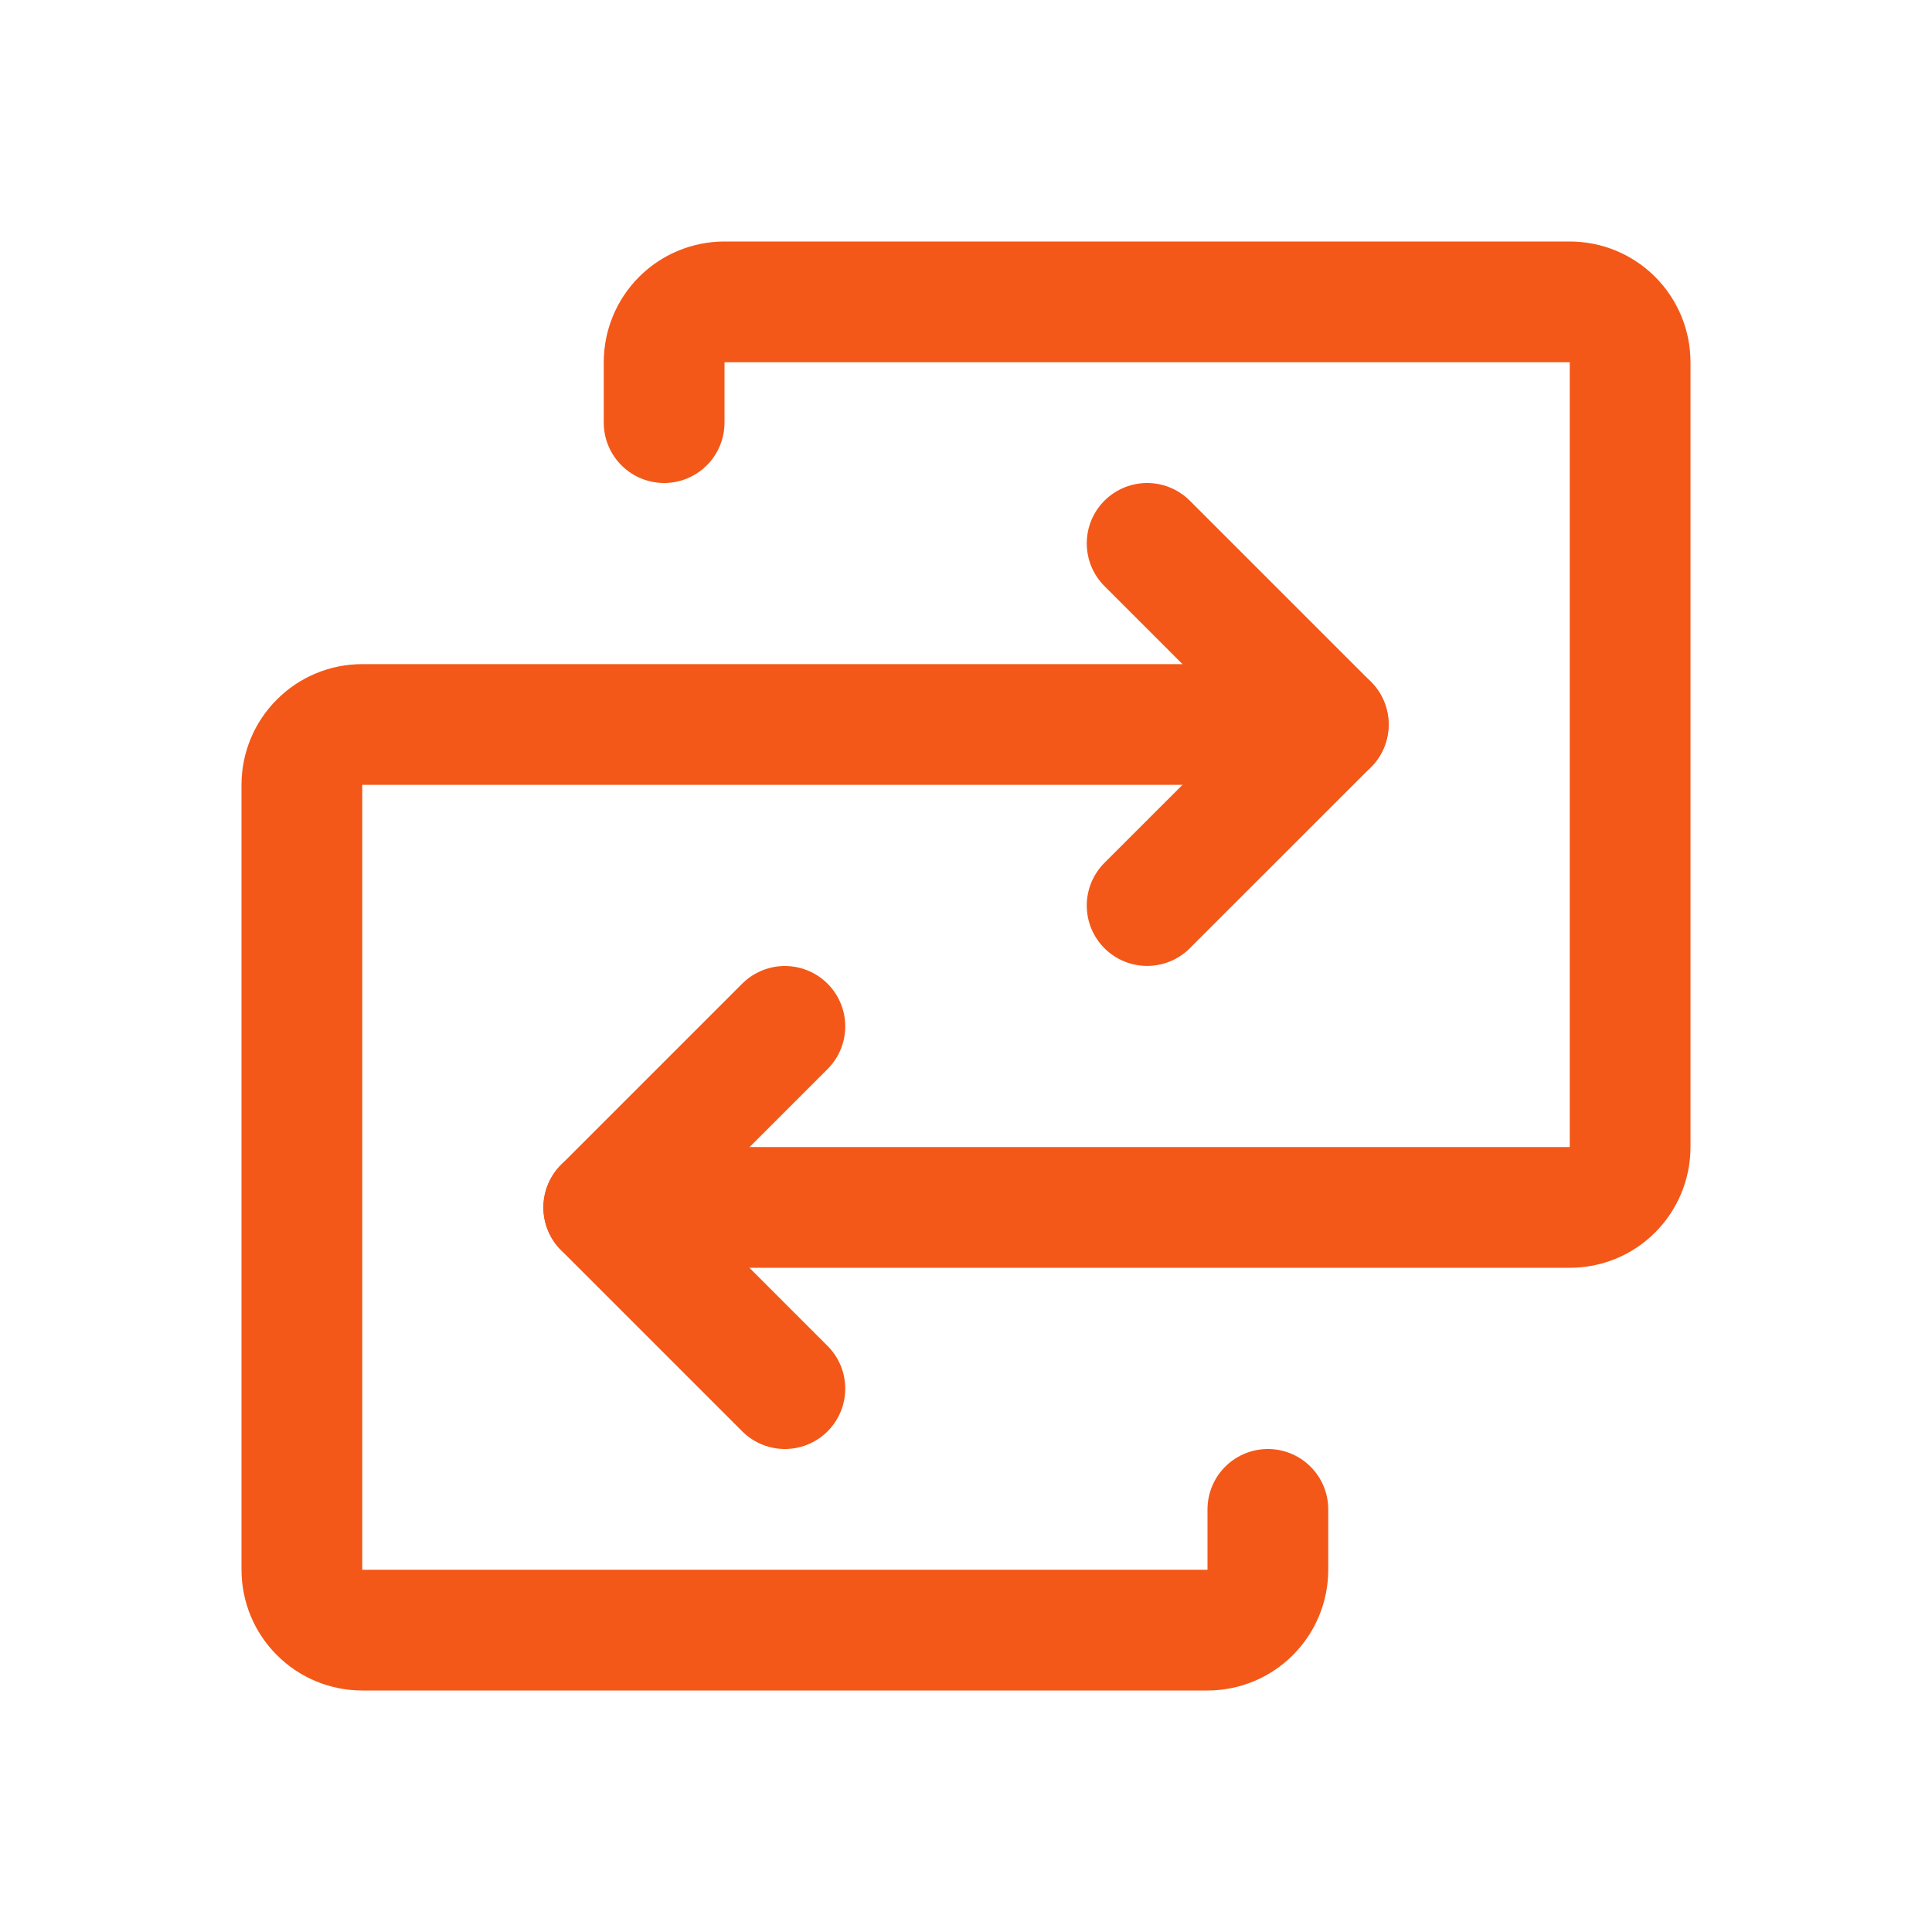 <svg width="24" height="24" viewBox="0 0 24 24" fill="none" xmlns="http://www.w3.org/2000/svg">
<path d="M7.5 14.999H19.5C19.699 14.999 19.89 14.921 20.03 14.78C20.171 14.639 20.25 14.448 20.25 14.249V4.5C20.25 4.301 20.171 4.11 20.03 3.969C19.89 3.829 19.699 3.75 19.5 3.75H9C8.801 3.75 8.61 3.829 8.47 3.969C8.329 4.11 8.25 4.301 8.25 4.5V5.25" stroke="#F35818" stroke-width="1.5" stroke-linecap="round" stroke-linejoin="round"/>
<path d="M9.75 12.75L7.5 15L9.75 17.25" stroke="#F35818" stroke-width="1.5" stroke-linecap="round" stroke-linejoin="round"/>
<path d="M16.5 9H4.5C4.301 9 4.11 9.079 3.97 9.22C3.829 9.36 3.75 9.551 3.75 9.75V19.5C3.75 19.699 3.829 19.89 3.97 20.03C4.11 20.171 4.301 20.25 4.5 20.25H15C15.199 20.25 15.39 20.171 15.53 20.03C15.671 19.89 15.75 19.699 15.75 19.5V18.75" stroke="#F35818" stroke-width="1.5" stroke-linecap="round" stroke-linejoin="round"/>
<path d="M14.25 11.249L16.5 9L14.25 6.75" stroke="#F35818" stroke-width="1.5" stroke-linecap="round" stroke-linejoin="round"/>
</svg>

